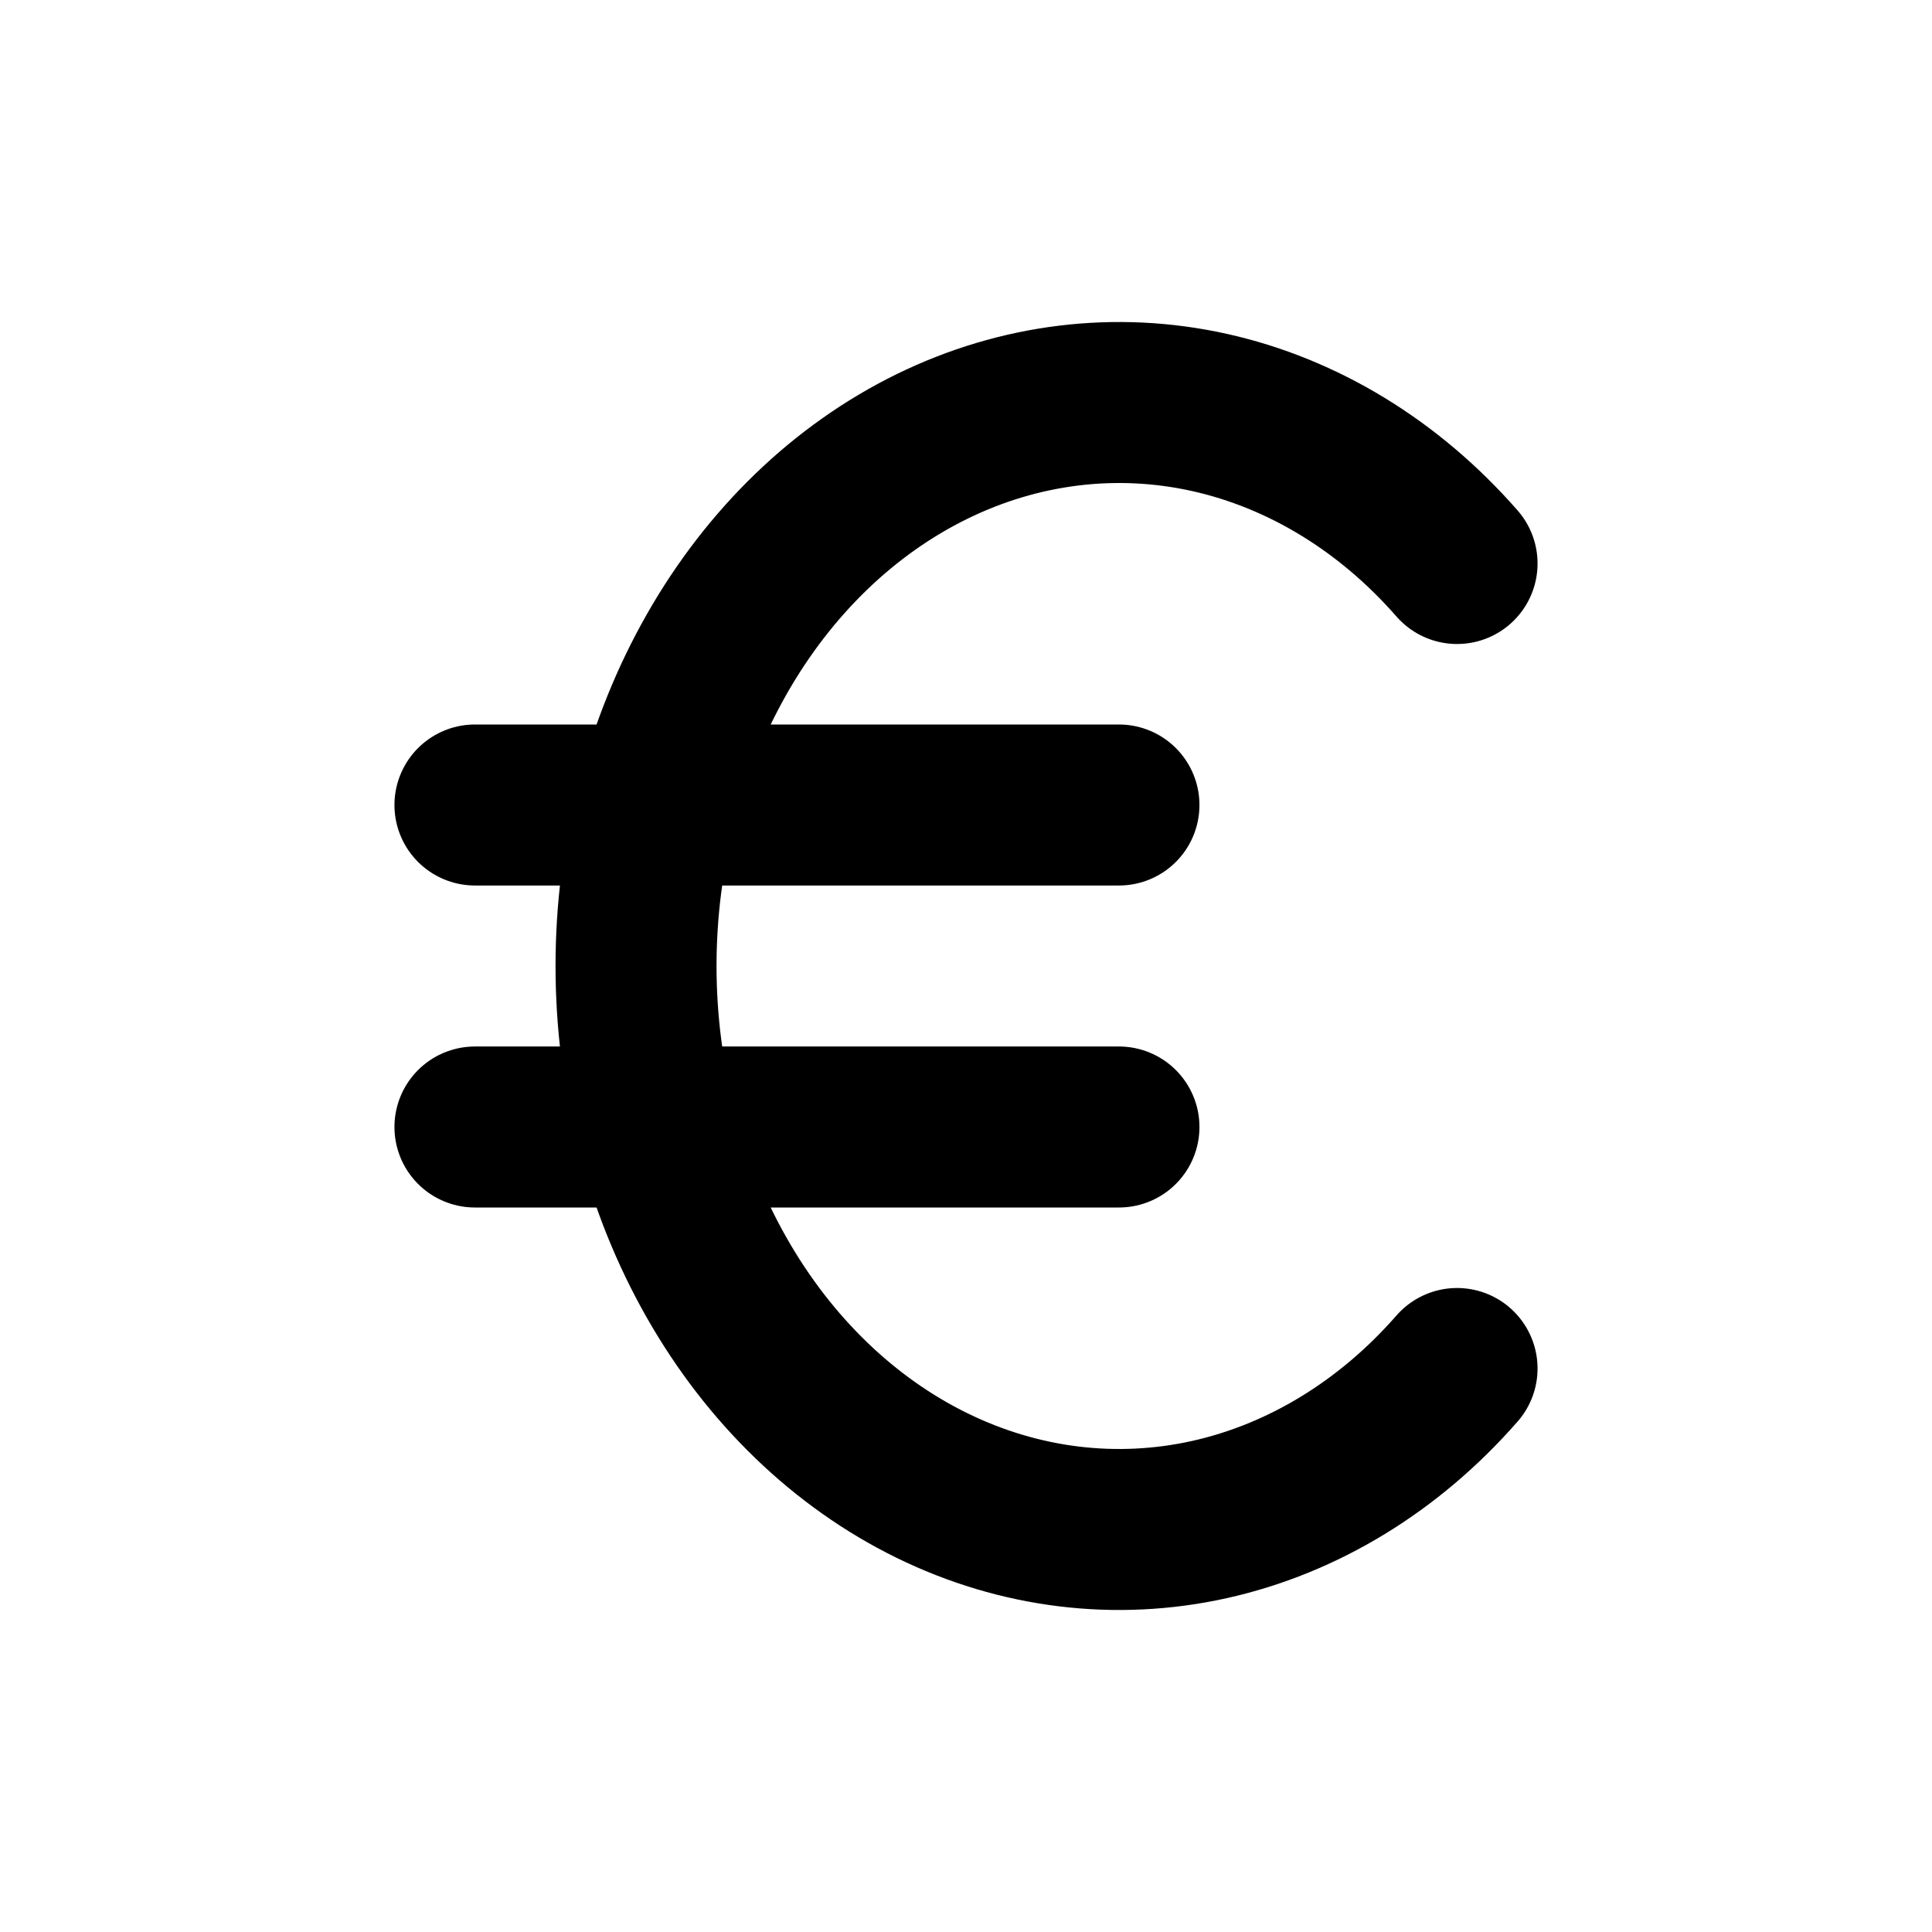 <svg width="24" height="24" viewBox="0 0 24 24" fill="none" xmlns="http://www.w3.org/2000/svg">
<g id="currency-euro">
<path id="Icon" d="M18.1 7C17.256 6.035 16.187 5.383 15.026 5.124C13.866 4.866 12.666 5.013 11.576 5.547C10.487 6.081 9.557 6.978 8.904 8.126C8.25 9.274 7.901 10.622 7.901 12C7.901 13.378 8.25 14.726 8.904 15.874C9.557 17.022 10.487 17.919 11.576 18.453C12.666 18.987 13.866 19.134 15.026 18.876C16.187 18.617 17.256 17.965 18.1 17M13.9 10H5.9M5.9 14H13.9" stroke="currentColor" stroke-width="2" stroke-linecap="round" stroke-linejoin="round"/>
</g>
</svg>

